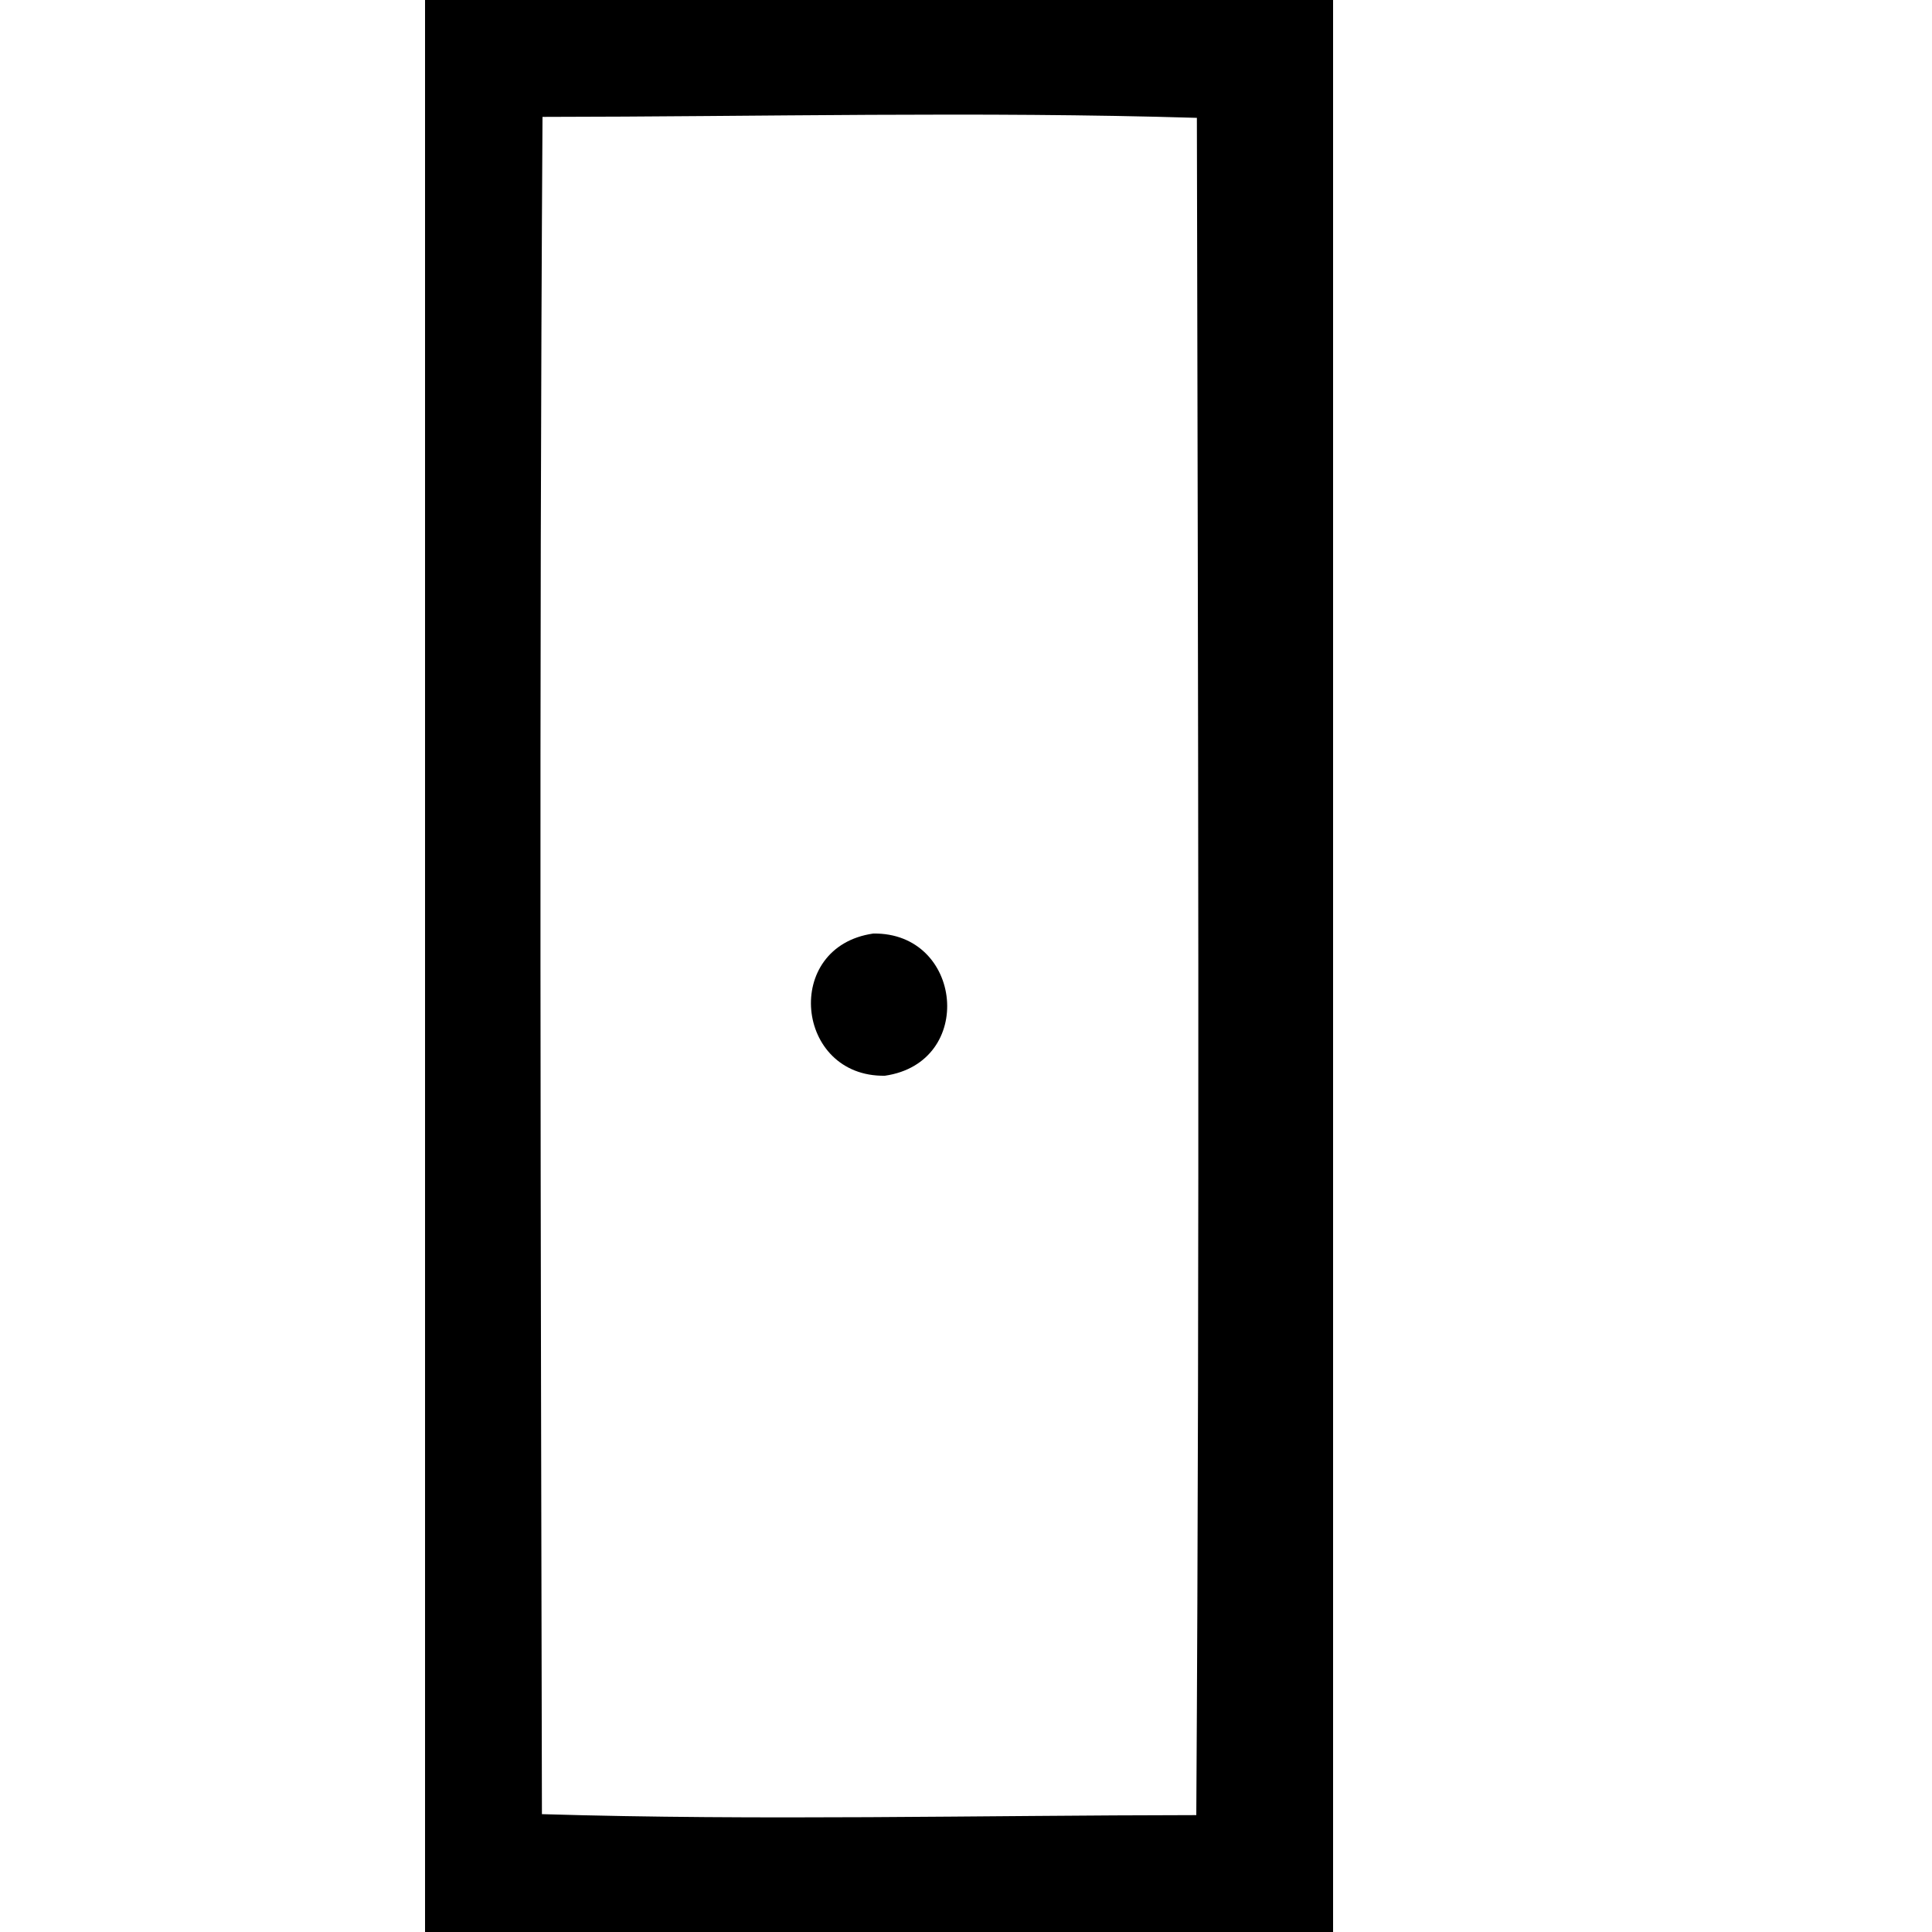 <?xml version="1.0" encoding="UTF-8" ?>
<!DOCTYPE svg PUBLIC "-//W3C//DTD SVG 1.1//EN" "http://www.w3.org/Graphics/SVG/1.1/DTD/svg11.dtd">
<svg width="100pt" height="100pt" viewBox="0 0 100 100" version="1.1" xmlns="http://www.w3.org/2000/svg">
<g id="#ffffffff">
</g>
<g id="#000000ff">
<path fill="#000000" opacity="1.00" d=" M 22.00 0.00 L 69.00 0.00 C 69.00 33.33 69.00 66.67 69.00 100.00 L 22.00 100.00 C 22.00 66.67 22.00 33.33 22.00 0.00 M 28.08 6.05 C 27.90 35.33 27.99 64.62 28.05 93.90 C 39.33 94.24 50.63 93.96 61.92 93.95 C 62.10 64.67 62.01 35.38 61.95 6.10 C 50.67 5.76 39.37 6.04 28.08 6.05 Z" />
<path fill="#000000" opacity="1.00" d=" M 45.20 48.32 C 49.84 48.25 50.52 55.00 45.80 55.68 C 41.16 55.75 40.48 49.00 45.20 48.32 Z" />
</g>
</svg>
